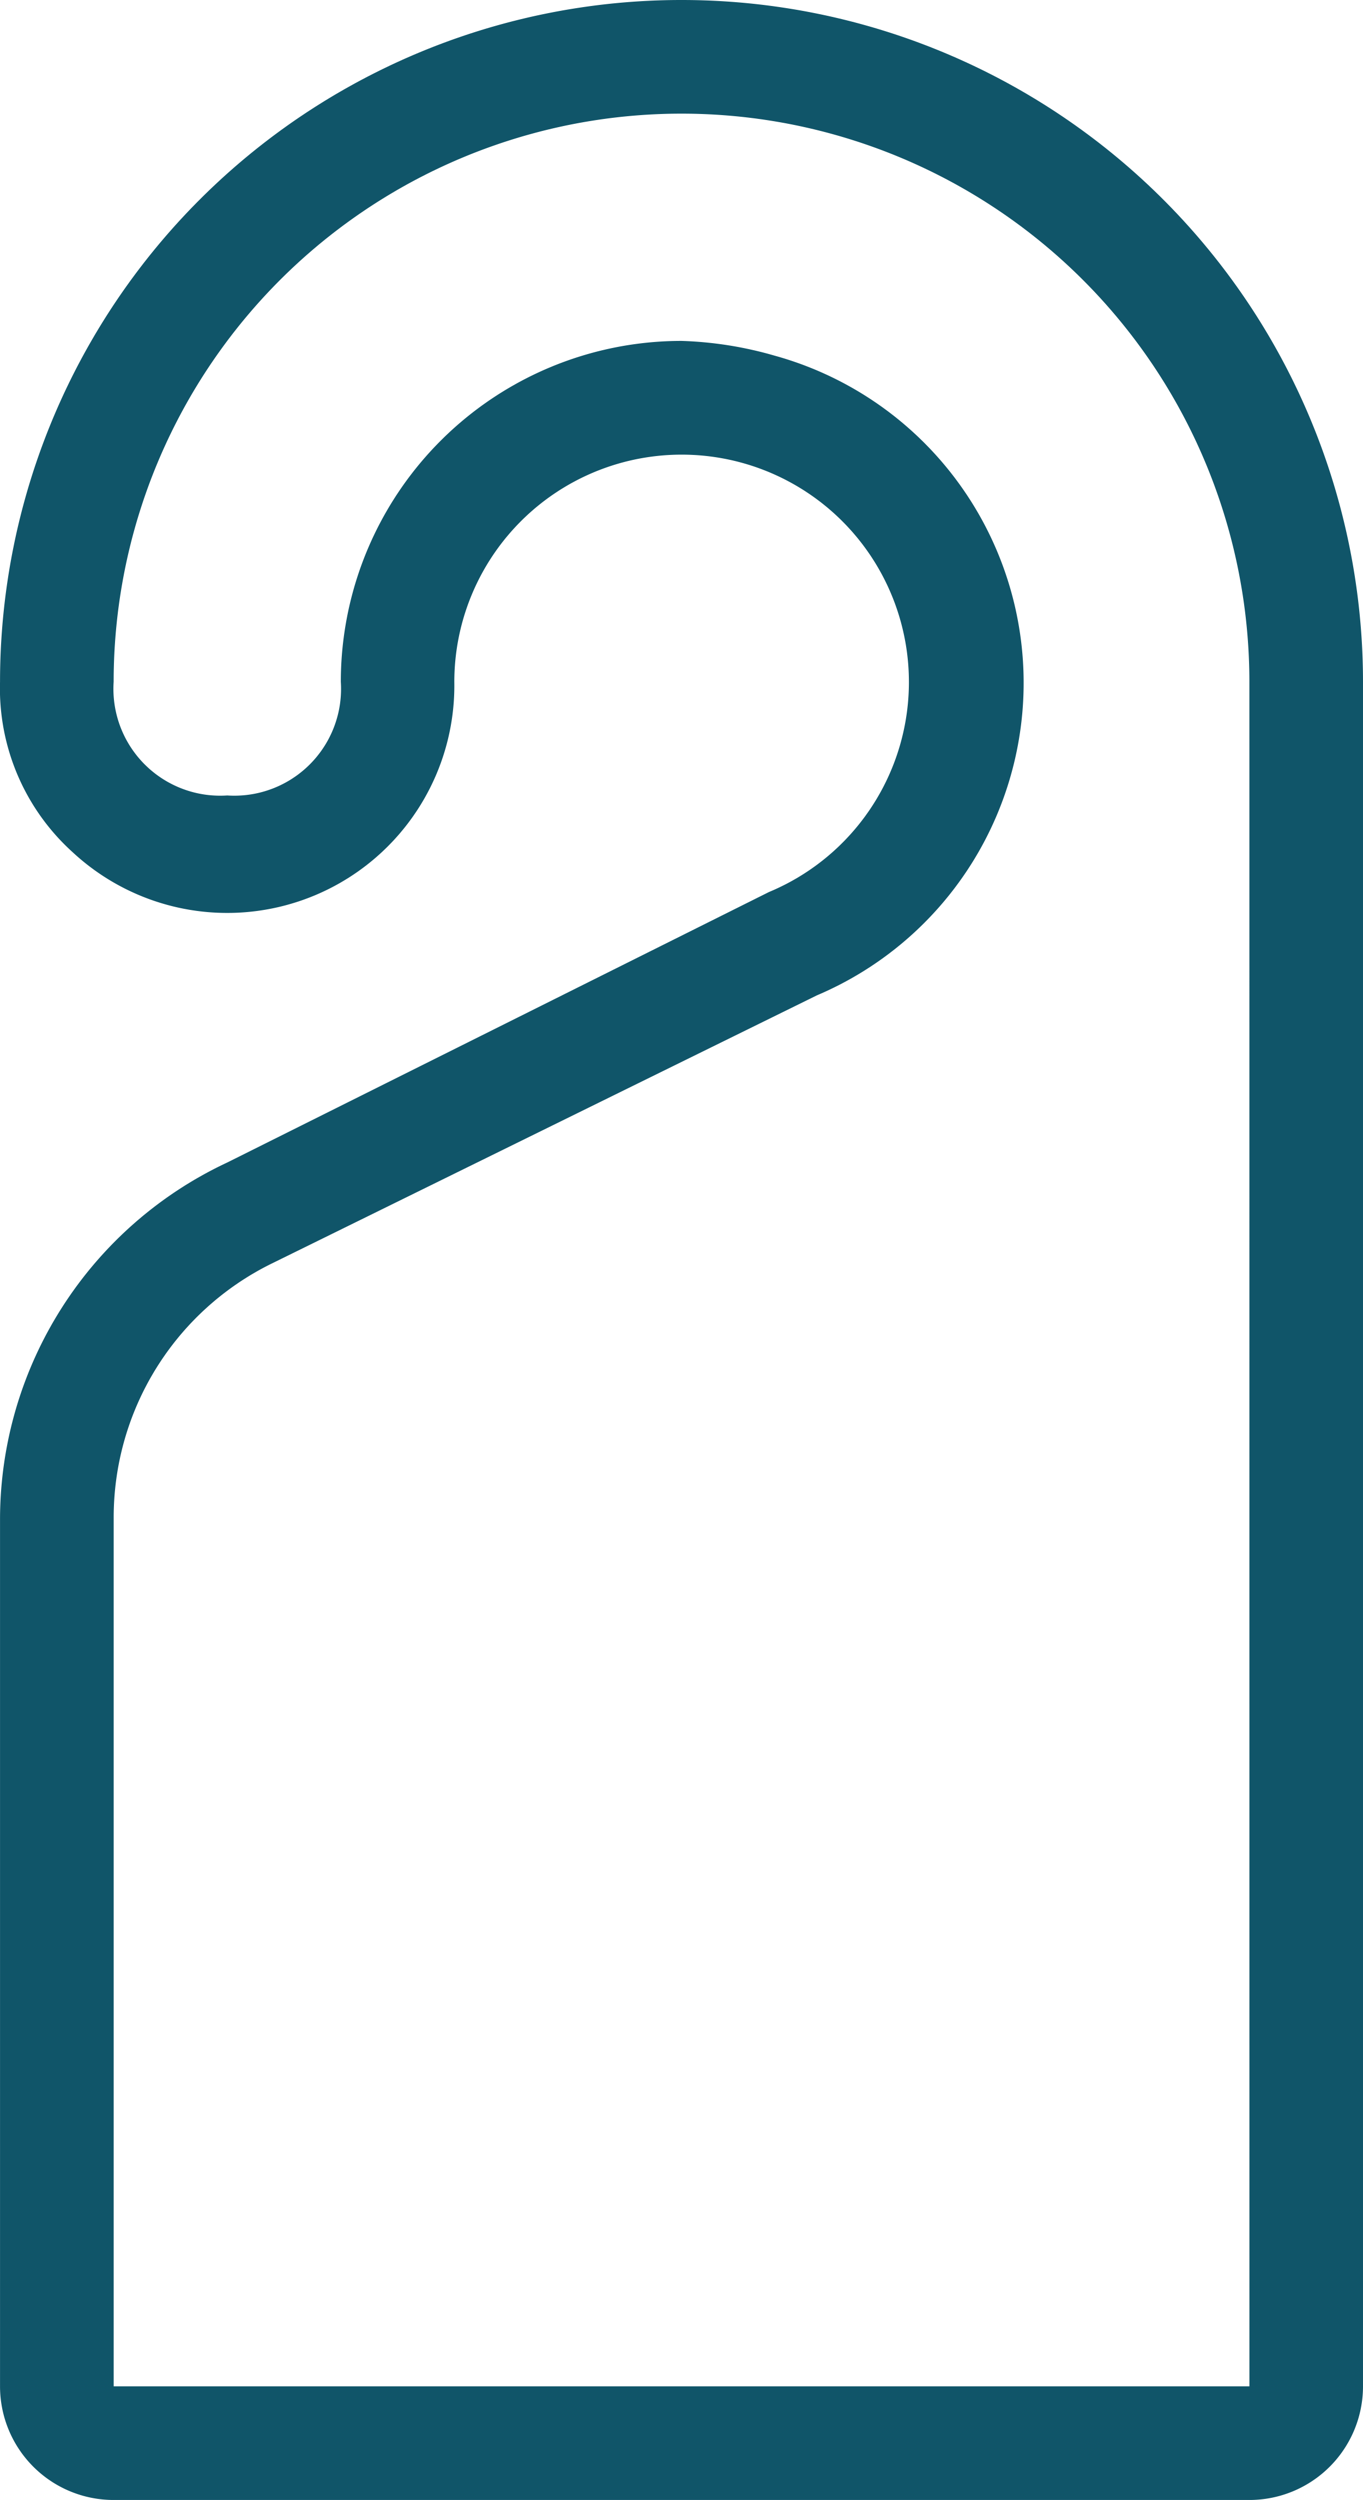 <svg xmlns="http://www.w3.org/2000/svg" width="41.819" height="76.662" viewBox="0 0 41.819 76.662"><defs><style>.a{fill:#105569;}</style></defs><path class="a" d="M26.91,1A20.908,20.908,0,0,0,6,21.908a6.76,6.76,0,0,0,2.23,5.227,6.969,6.969,0,0,0,11.708-5.227,6.974,6.974,0,1,1,9.652,6.447L12.972,36.648A12.092,12.092,0,0,0,6,47.555V74.177a3.485,3.485,0,0,0,3.485,3.485H44.333a3.485,3.485,0,0,0,3.485-3.485V21.908A20.908,20.908,0,0,0,26.91,1ZM44.333,74.177H9.487V47.555a8.677,8.677,0,0,1,4.844-7.806l16.726-8.224a10.409,10.409,0,0,0-1.289-19.618,11.5,11.5,0,0,0-2.857-.453A10.454,10.454,0,0,0,16.456,21.908a3.276,3.276,0,0,1-3.485,3.485,3.276,3.276,0,0,1-3.485-3.485,17.423,17.423,0,1,1,34.846,0Z" transform="translate(-5.999 -1)"/></svg>